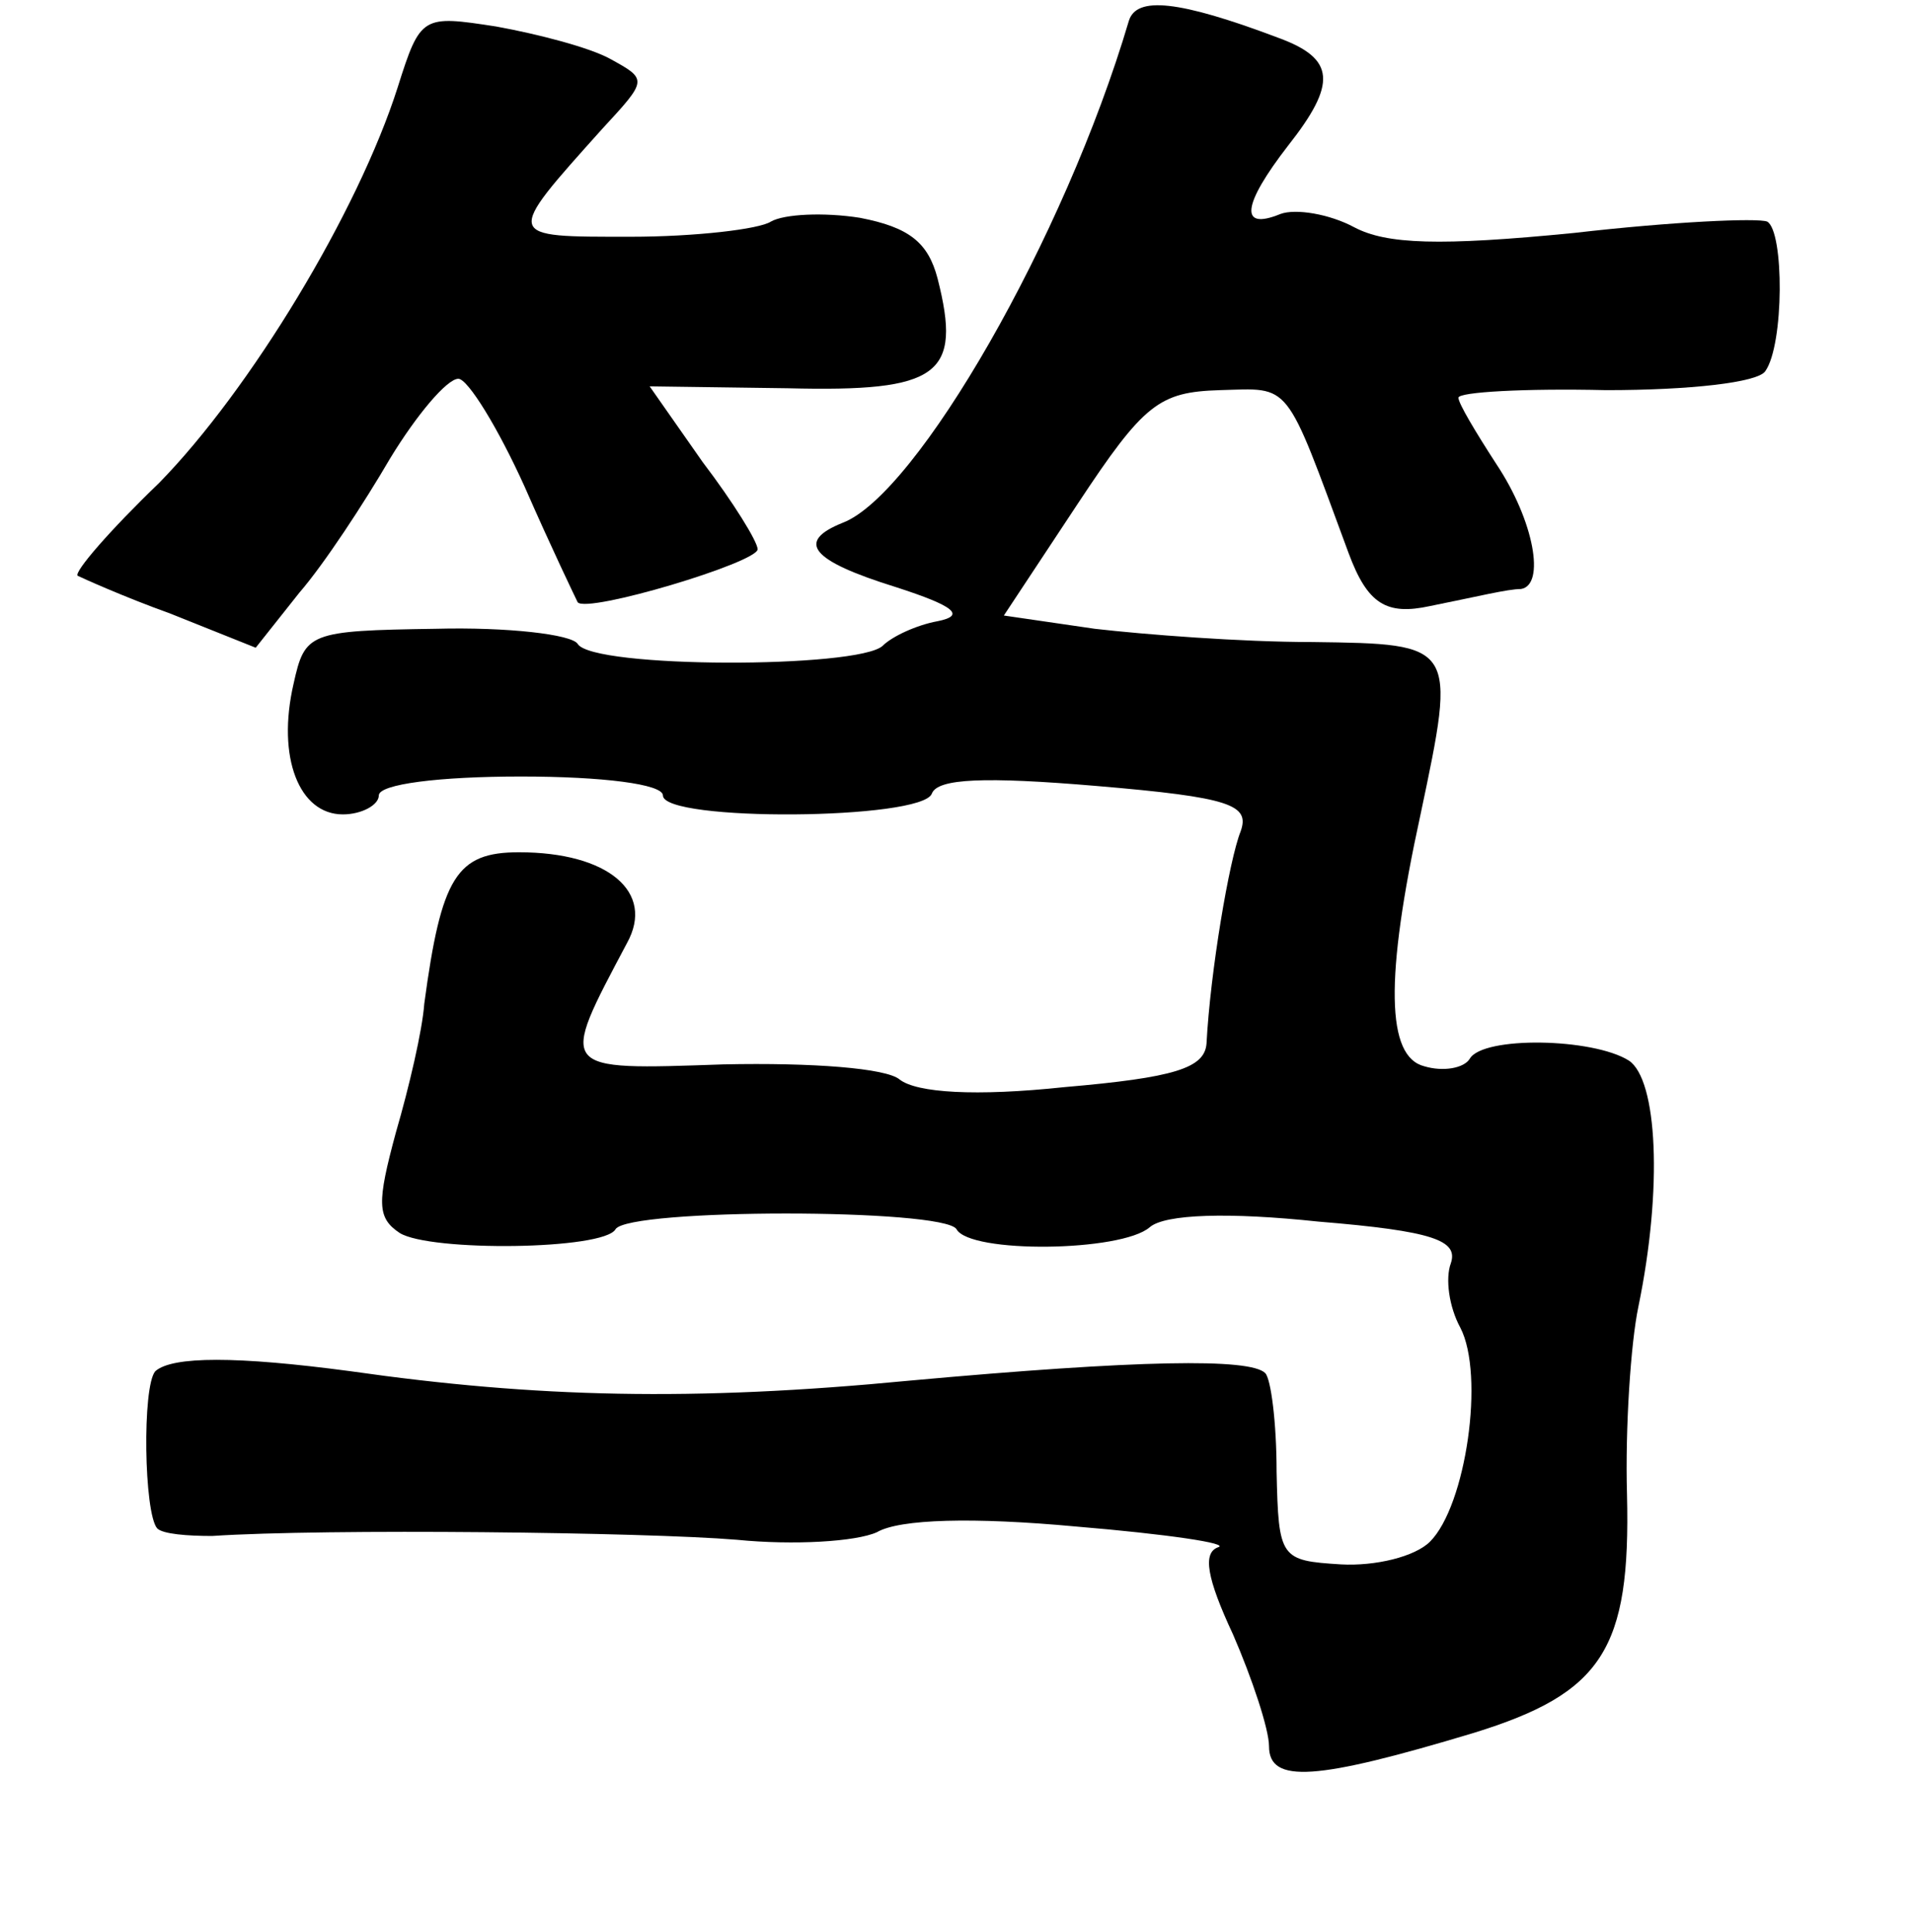 <?xml version="1.0" standalone="no"?>
<!DOCTYPE svg PUBLIC "-//W3C//DTD SVG 20010904//EN"
 "http://www.w3.org/TR/2001/REC-SVG-20010904/DTD/svg10.dtd">
<svg version="1.0" xmlns="http://www.w3.org/2000/svg"
 width="101pt" height="102pt" viewBox="0 0 101 102"
 preserveAspectRatio="xMidYMid meet">
<g transform="translate(0,102) scale(0.1,-0.1)"
fill="#000000" stroke="none">
<path d="M596 1009 c-34 -115 -112 -250 -151 -265 -25 -10 -17 -20 28 -34 31
-10 37 -15 22 -18 -11 -2 -24 -8 -29 -13 -13 -12 -153 -12 -161 1 -3 5 -37 9
-75 8 -67 -1 -69 -2 -75 -29 -9 -39 3 -69 26 -69 10 0 19 5 19 10 0 6 32 10
75 10 43 0 75 -4 75 -10 0 -14 137 -13 142 1 3 8 28 9 87 4 71 -6 81 -10 76
-24 -6 -15 -16 -74 -18 -112 -1 -13 -17 -18 -75 -23 -47 -5 -78 -3 -87 4 -7 6
-46 9 -93 8 -88 -3 -87 -4 -51 64 15 27 -10 48 -57 48 -33 0 -41 -13 -50 -80
-1 -14 -8 -44 -15 -68 -10 -37 -10 -45 2 -53 16 -10 108 -9 114 2 7 11 173 11
180 0 7 -13 87 -12 102 1 8 7 42 8 89 3 61 -5 74 -10 70 -22 -3 -8 -1 -23 5
-34 13 -25 3 -94 -16 -113 -8 -8 -29 -13 -47 -12 -32 2 -33 3 -34 49 0 26 -3
49 -6 52 -8 8 -67 7 -188 -4 -114 -11 -197 -9 -295 5 -60 8 -94 8 -103 0 -7
-8 -6 -75 1 -83 3 -3 16 -4 29 -4 60 4 229 2 277 -2 30 -3 63 -1 74 4 12 7 51
8 105 3 48 -4 82 -9 75 -11 -8 -3 -6 -16 8 -46 10 -23 19 -50 19 -59 0 -20 25
-18 108 7 68 21 83 44 81 126 -1 35 2 80 6 99 13 63 10 120 -5 130 -19 12 -77
13 -84 1 -3 -5 -14 -7 -24 -4 -20 5 -21 46 -2 133 19 90 19 90 -57 91 -38 0
-89 4 -115 7 l-48 7 39 59 c35 53 43 59 75 60 38 1 34 6 68 -86 10 -27 20 -33
43 -28 25 5 41 9 48 9 13 2 7 36 -13 66 -11 17 -20 32 -20 35 0 3 35 5 78 4
44 0 80 4 84 10 10 14 10 74 1 79 -5 2 -50 0 -102 -6 -71 -7 -99 -6 -116 3
-13 7 -31 10 -39 7 -22 -9 -20 5 4 36 26 33 25 46 -5 57 -53 20 -75 22 -79 9z"/>
<path d="M210 974 c-21 -66 -78 -160 -126 -209 -26 -25 -45 -47 -43 -49 2 -1
24 -11 49 -20 l45 -18 23 29 c13 15 34 47 48 71 14 23 30 42 36 42 5 0 21 -26
35 -57 14 -32 27 -59 28 -61 5 -6 95 21 95 28 0 4 -13 25 -29 46 l-28 40 73
-1 c80 -2 92 7 79 58 -5 19 -15 27 -41 32 -19 3 -40 2 -47 -2 -6 -4 -40 -8
-74 -8 -67 0 -67 -1 -15 57 24 26 24 26 4 37 -11 6 -38 13 -60 17 -39 6 -40 6
-52 -32z"/>
</g>
</svg>
